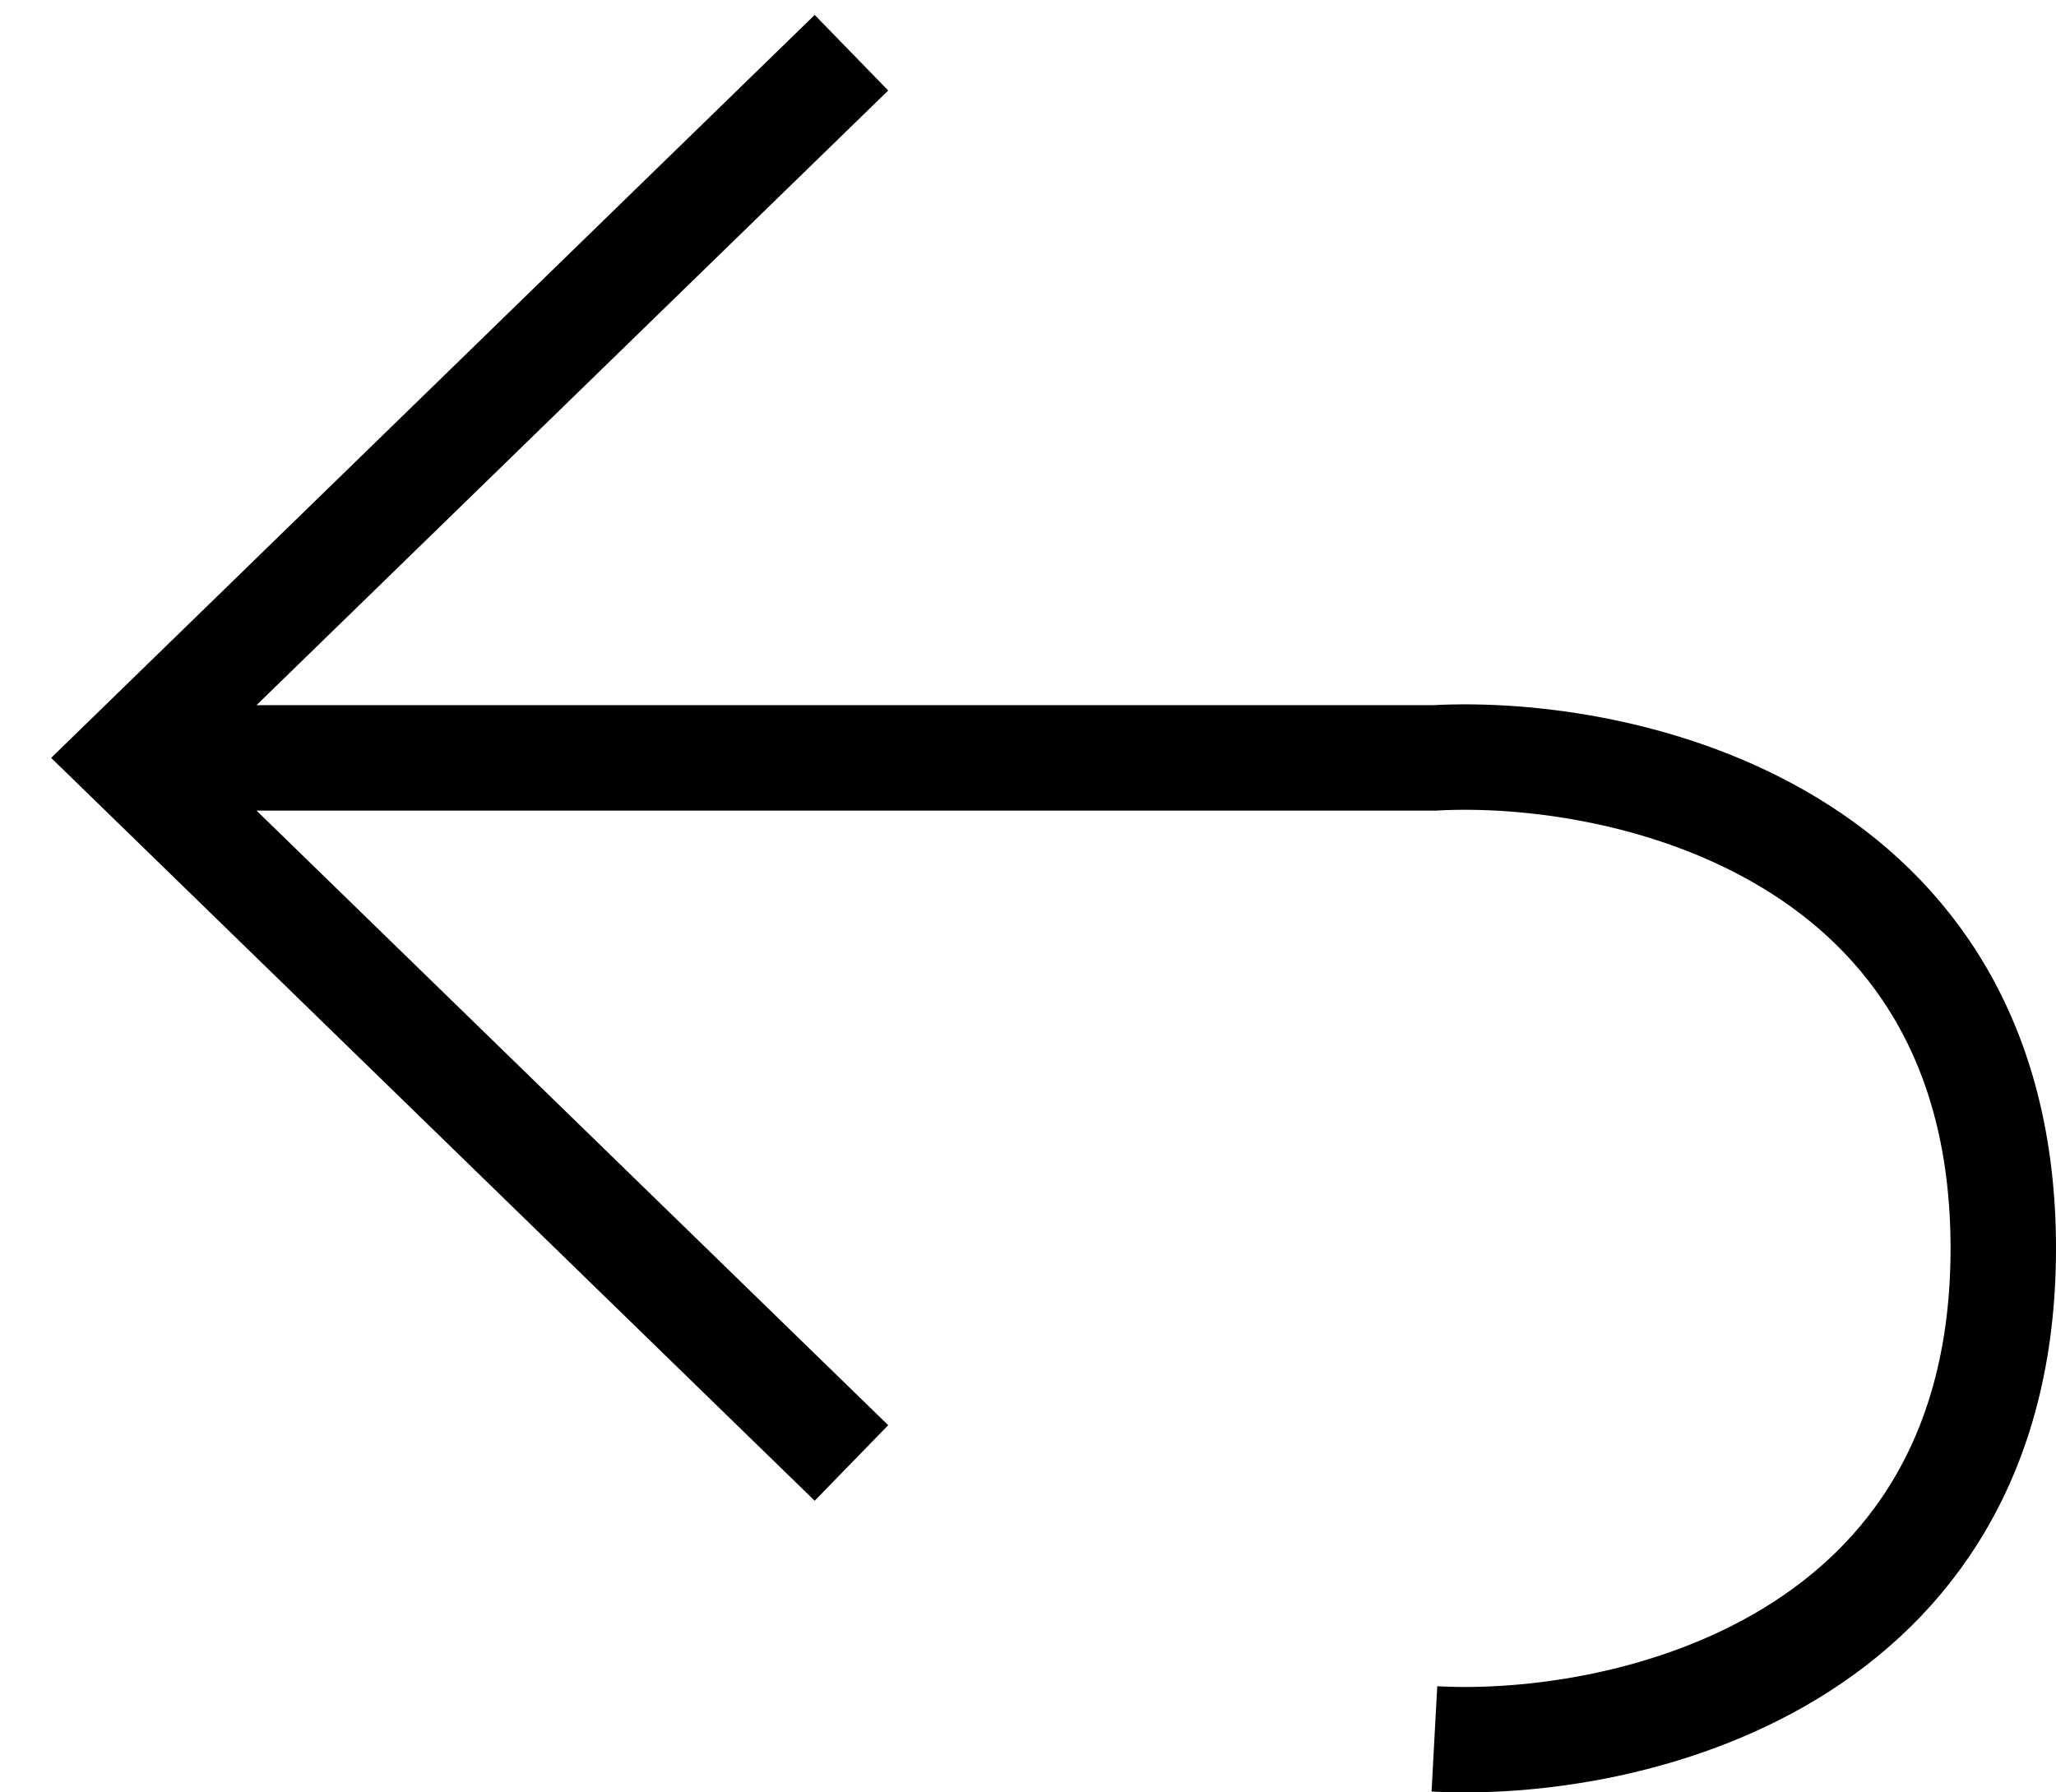 <svg width="39" height="34" viewBox="0 0 39 34" fill="none" xmlns="http://www.w3.org/2000/svg">
<path d="M2 14.376H27.209C30.806 14.182 38 15.771 38 23.68C38 31.589 30.806 33.179 27.209 32.985M16.151 27.751L2.404 14.376L16.151 1" stroke="black" stroke-width="2"/>
</svg>
